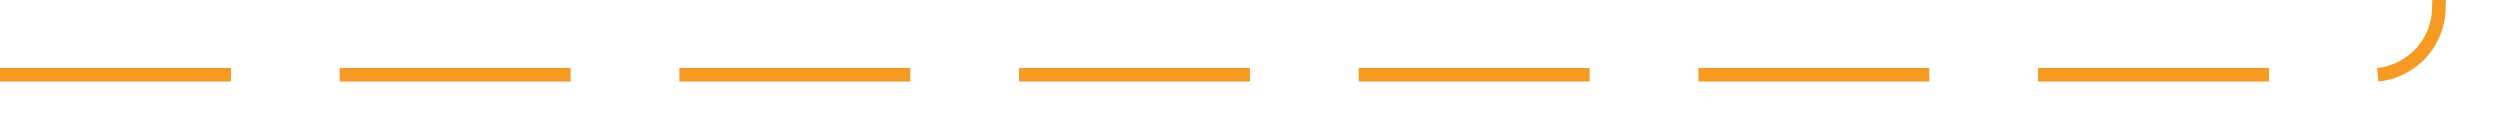 ﻿<?xml version="1.0" encoding="utf-8"?>
<svg version="1.1" xmlns:xlink="http://www.w3.org/1999/xlink" width="184px" height="10px" preserveAspectRatio="xMinYMid meet" viewBox="1892 962  184 8" xmlns="http://www.w3.org/2000/svg">
  <path d="M 1892 966.5  L 2066 966.5  A 5 5 0 0 0 2071.5 961.5 A 5 5 0 0 1 2076.5 956.5 L 2250 956.5  " stroke-width="1" stroke-dasharray="17,8" stroke="#f59a23" fill="none" />
  <path d="M 2244.946 951.854  L 2249.593 956.5  L 2244.946 961.146  L 2245.654 961.854  L 2250.654 956.854  L 2251.007 956.5  L 2250.654 956.146  L 2245.654 951.146  L 2244.946 951.854  Z " fill-rule="nonzero" fill="#f59a23" stroke="none" />
</svg>